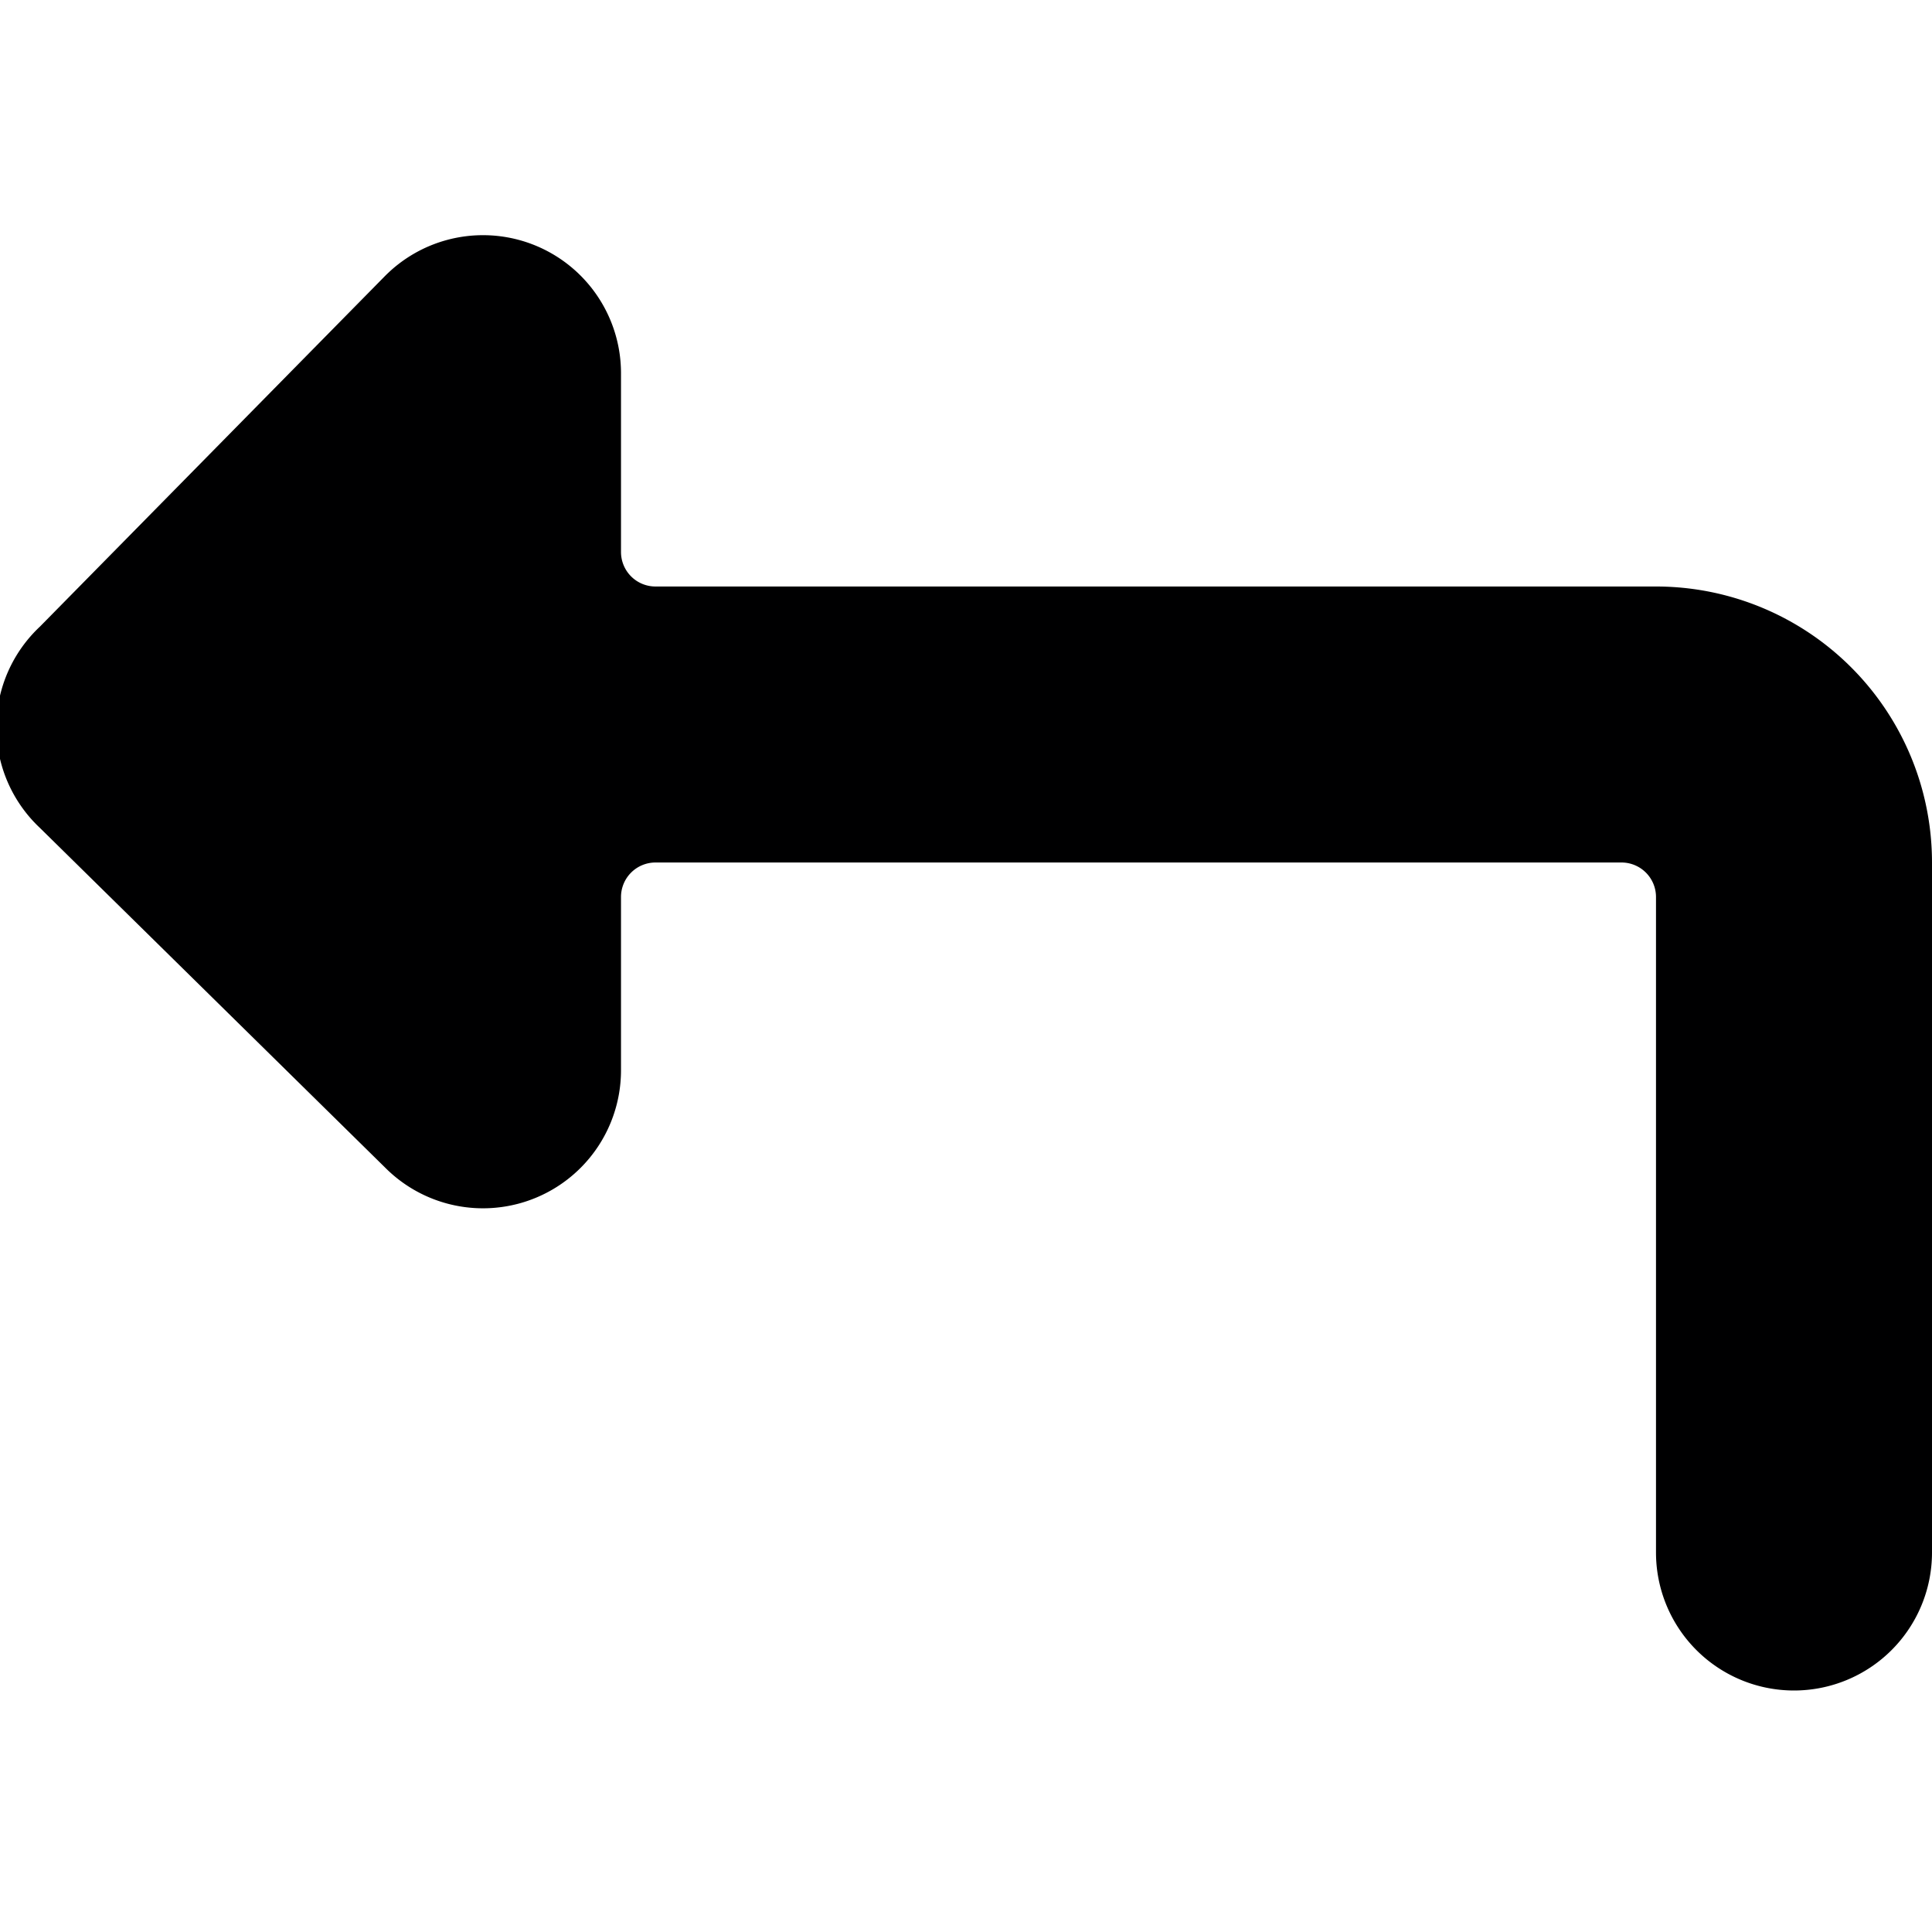 <svg xmlns="http://www.w3.org/2000/svg" viewBox="0 0 14 14">
  <path d="M.29,4.54,2.79,2A1,1,0,0,1,4.21,2a1,1,0,0,1,.29.71V4a.25.25,0,0,0,.25.25H12a2,2,0,0,1,2,2v5a1,1,0,0,1-2,0V6.5a.25.25,0,0,0-.25-.25h-7a.25.25,0,0,0-.25.25V7.75a1,1,0,0,1-.29.71,1,1,0,0,1-1.42,0L.29,6A1,1,0,0,1,.29,4.54Z" style="fill: #000001"/>
</svg>
